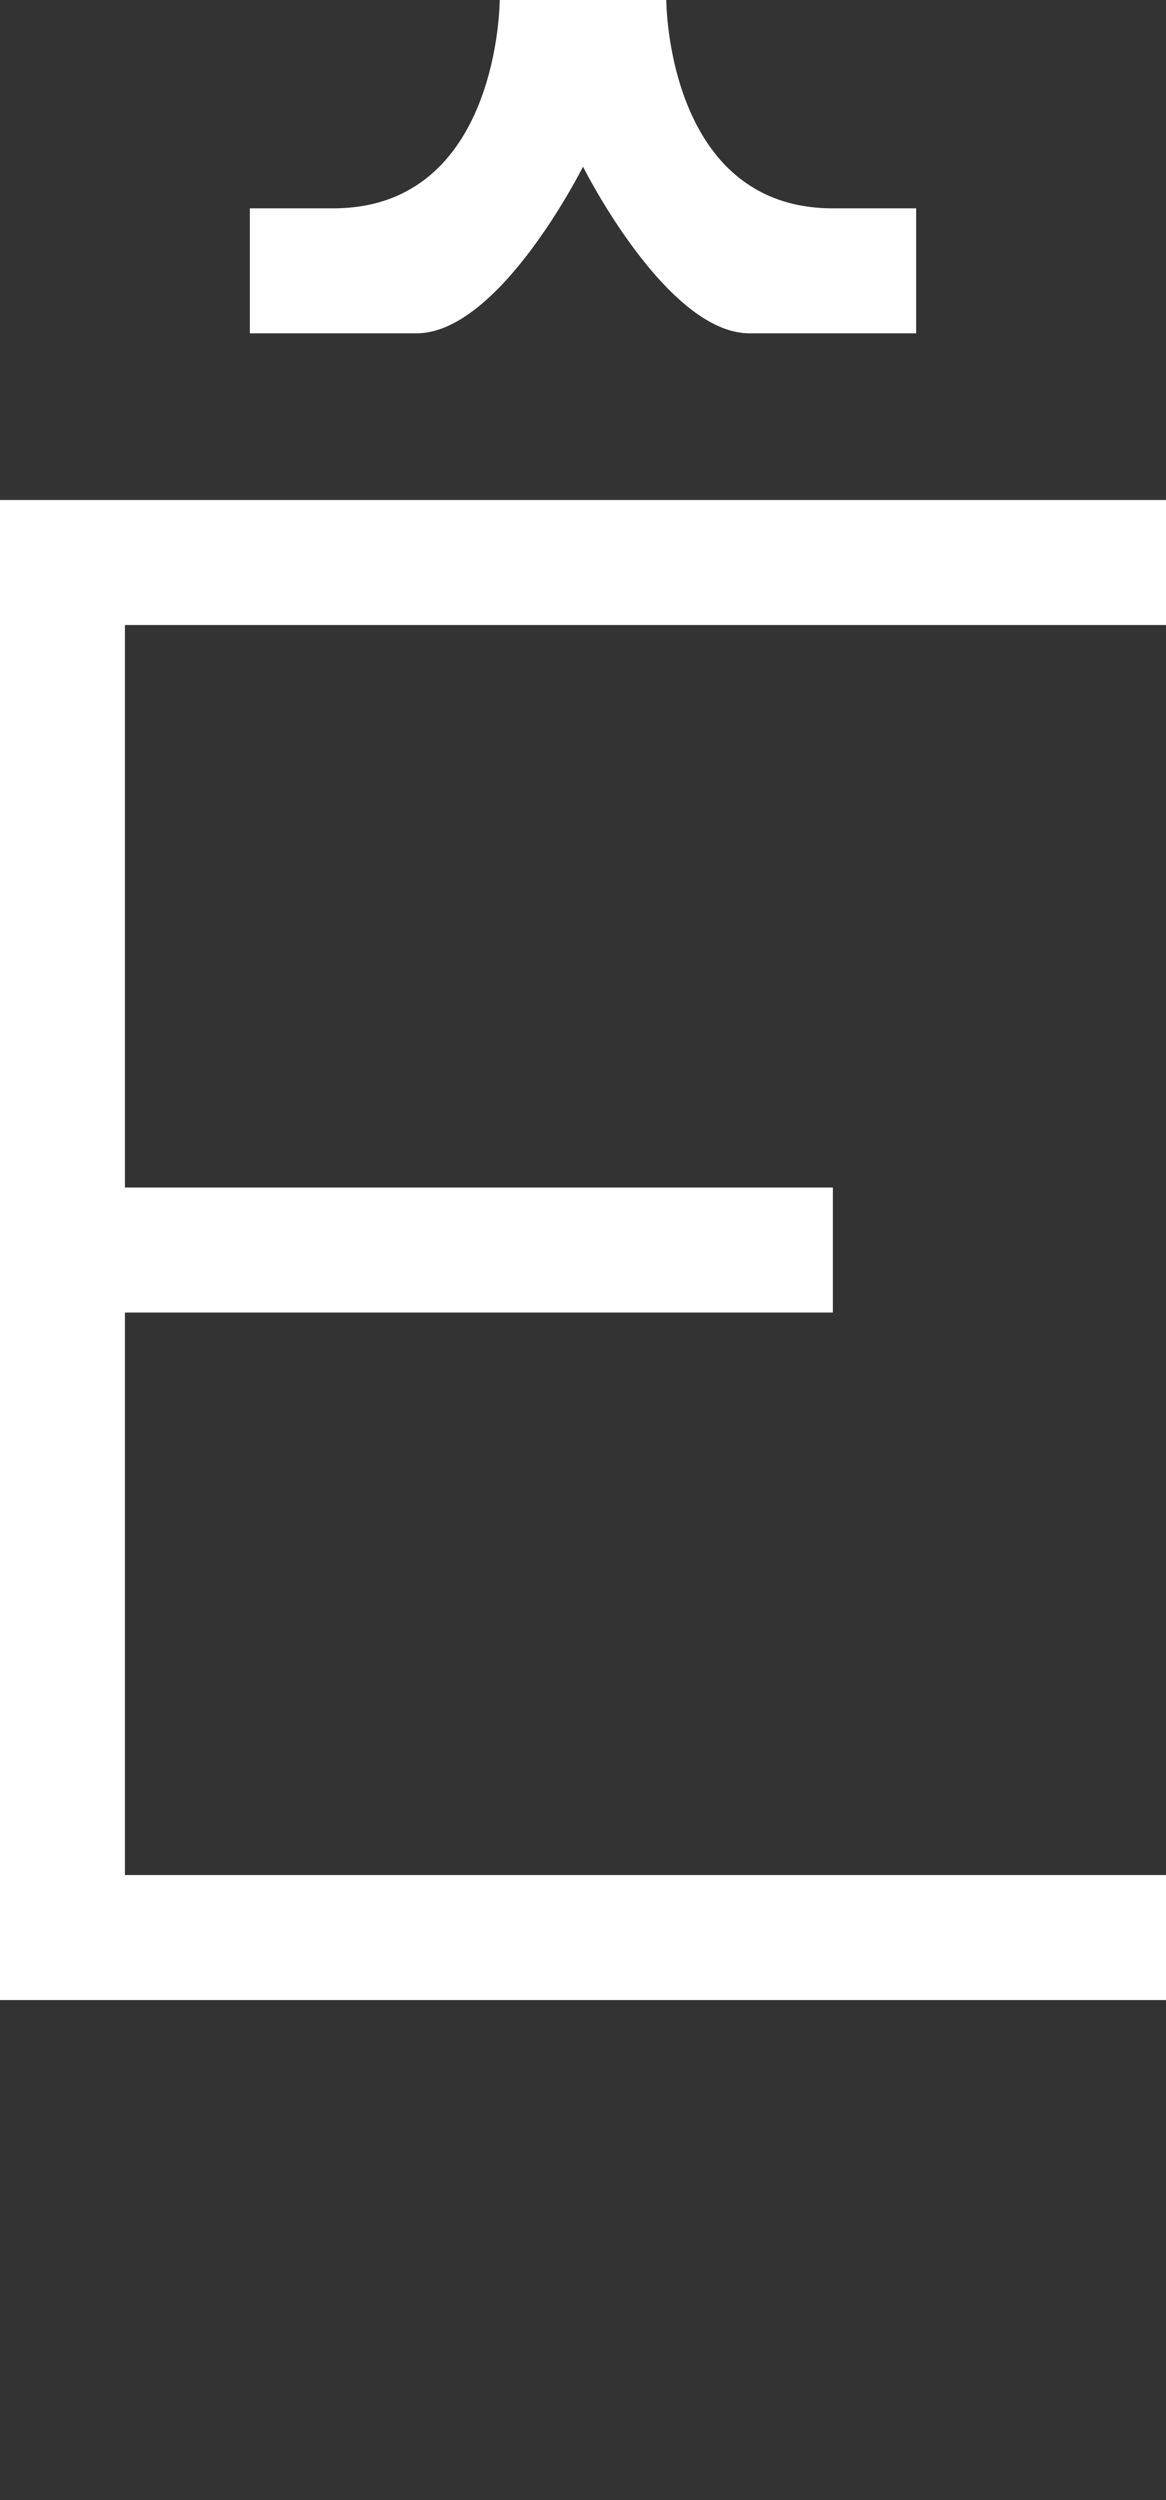 <svg width="7" height="15" viewBox="0 0 7 15" fill="none" xmlns="http://www.w3.org/2000/svg">
<rect x="0" y="0" width="7" height="15" fill="#333333" stroke="none"/>
<path d="M0 3V12H7V11.25H0.75V7.875H5V7.125H0.75V3.75H7V3H0Z" fill="white"/>
<path d="M1.5 2H2.5C3 2 3.5 1 3.5 1C3.5 1 4 2 4.5 2H5.5V1.5V1.25H5C4 1.25 4 0 4 0H3C3 0 3 1.25 2 1.25H1.5V2Z" fill="white"/>
</svg>
